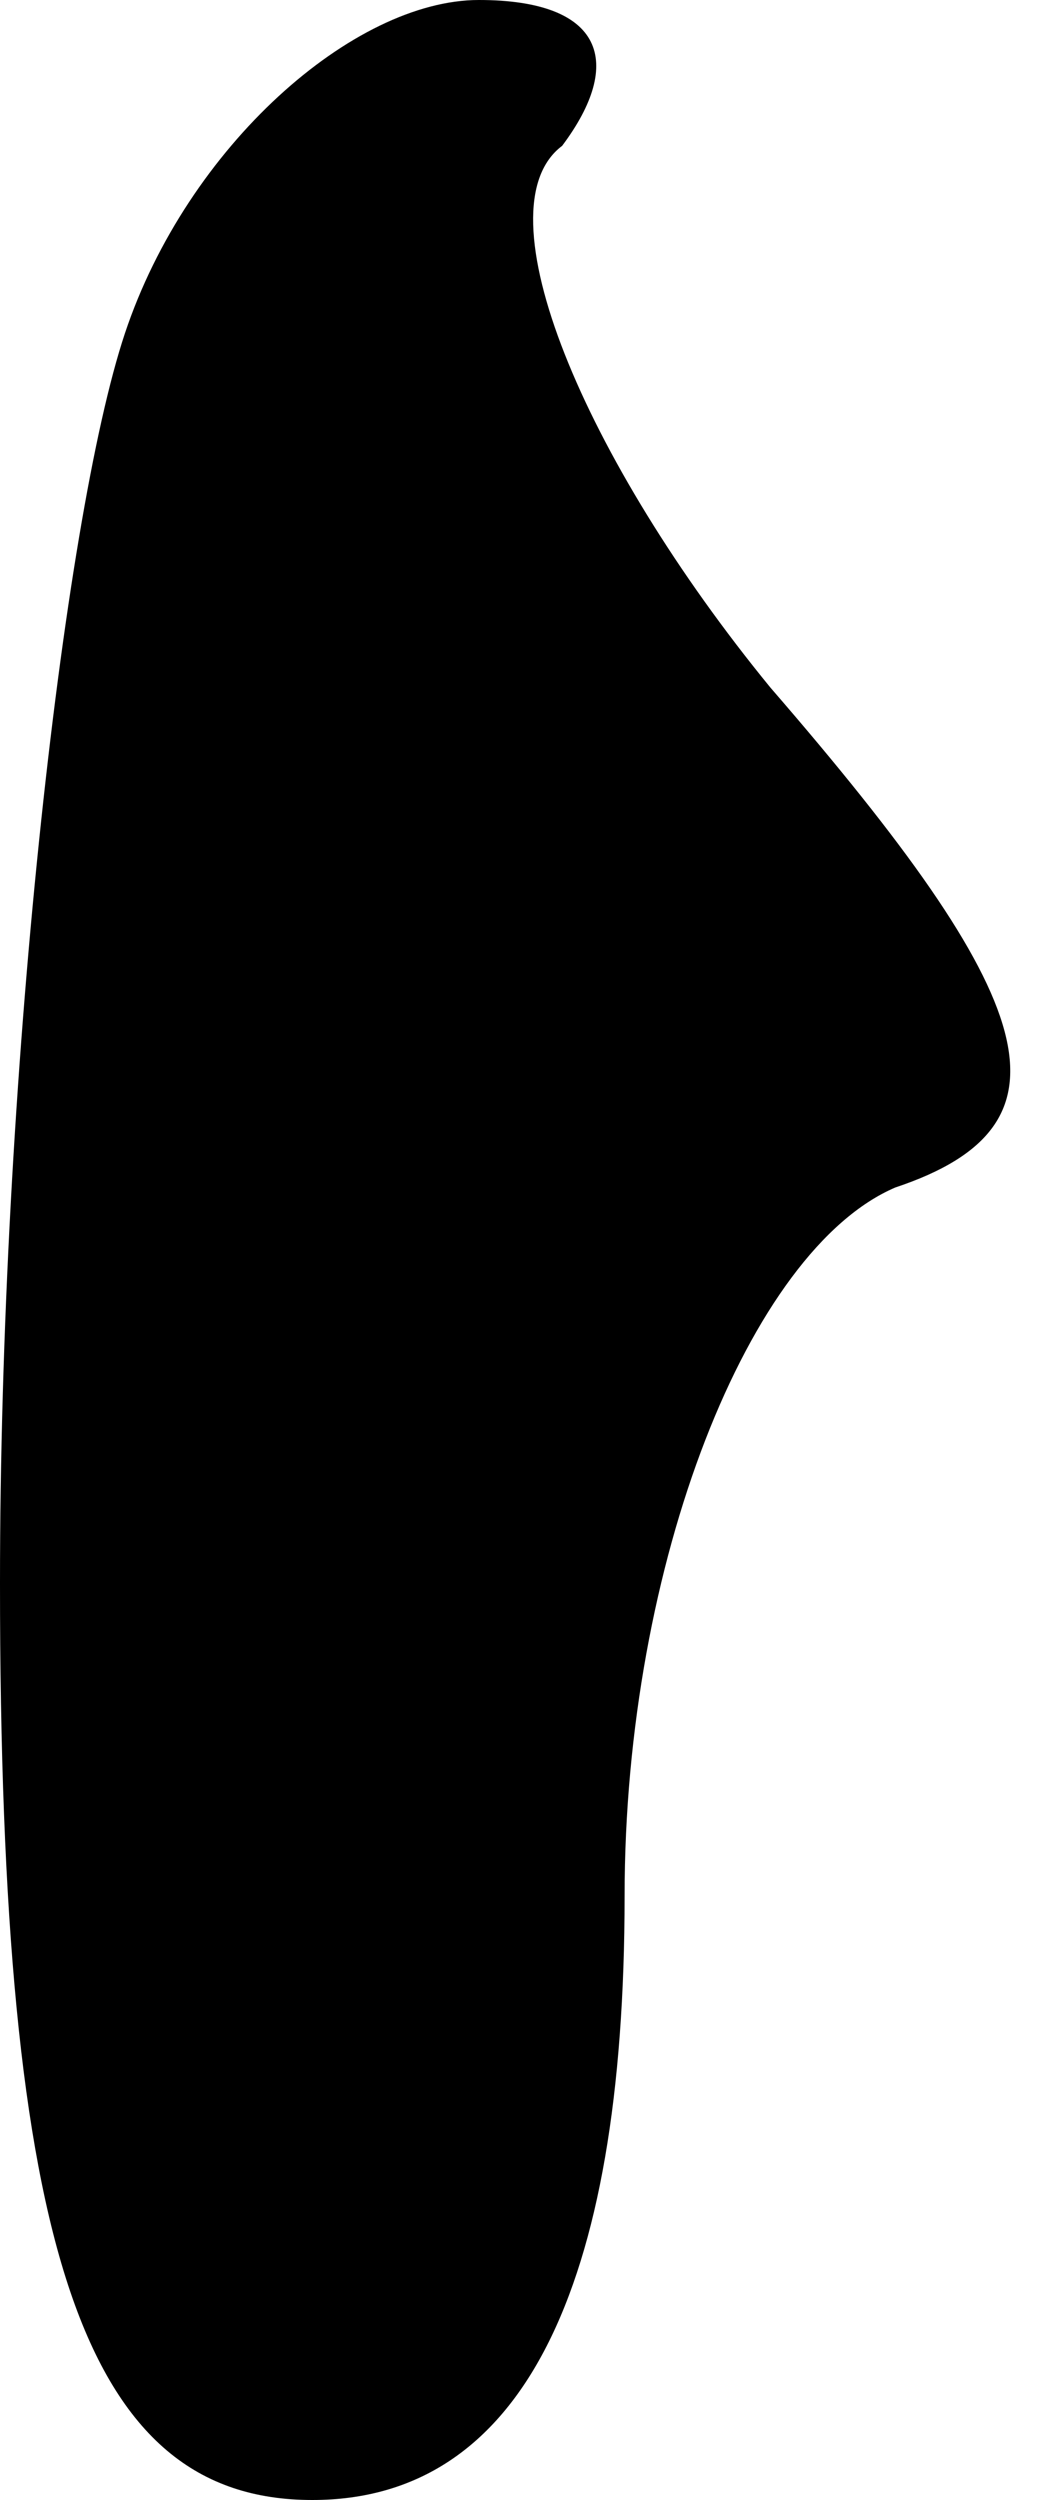 <?xml version="1.0" standalone="no"?>
<!DOCTYPE svg PUBLIC "-//W3C//DTD SVG 20010904//EN"
 "http://www.w3.org/TR/2001/REC-SVG-20010904/DTD/svg10.dtd">
<svg version="1.0" xmlns="http://www.w3.org/2000/svg"
 width="5pt" height="12pt" viewBox="0 0 5 12"
 preserveAspectRatio="xMidYMid meet">
<g transform="translate(0,12) scale(0.1,-0.1)"
fill="#000000" stroke="none">
<path fill="#000000" stroke="none" d="M6 104 c-3 -9 -6 -36 -6 -60 0 -32 4
-44 15 -44 10 0 15 10 15 29 0 16 6 31 13 34 9 3 7 9 -6 24 -9 11 -14 23 -10
26 3 4 2 7 -4 7 -6 0 -14 -7 -17 -16z"/>
</g>
</svg>
